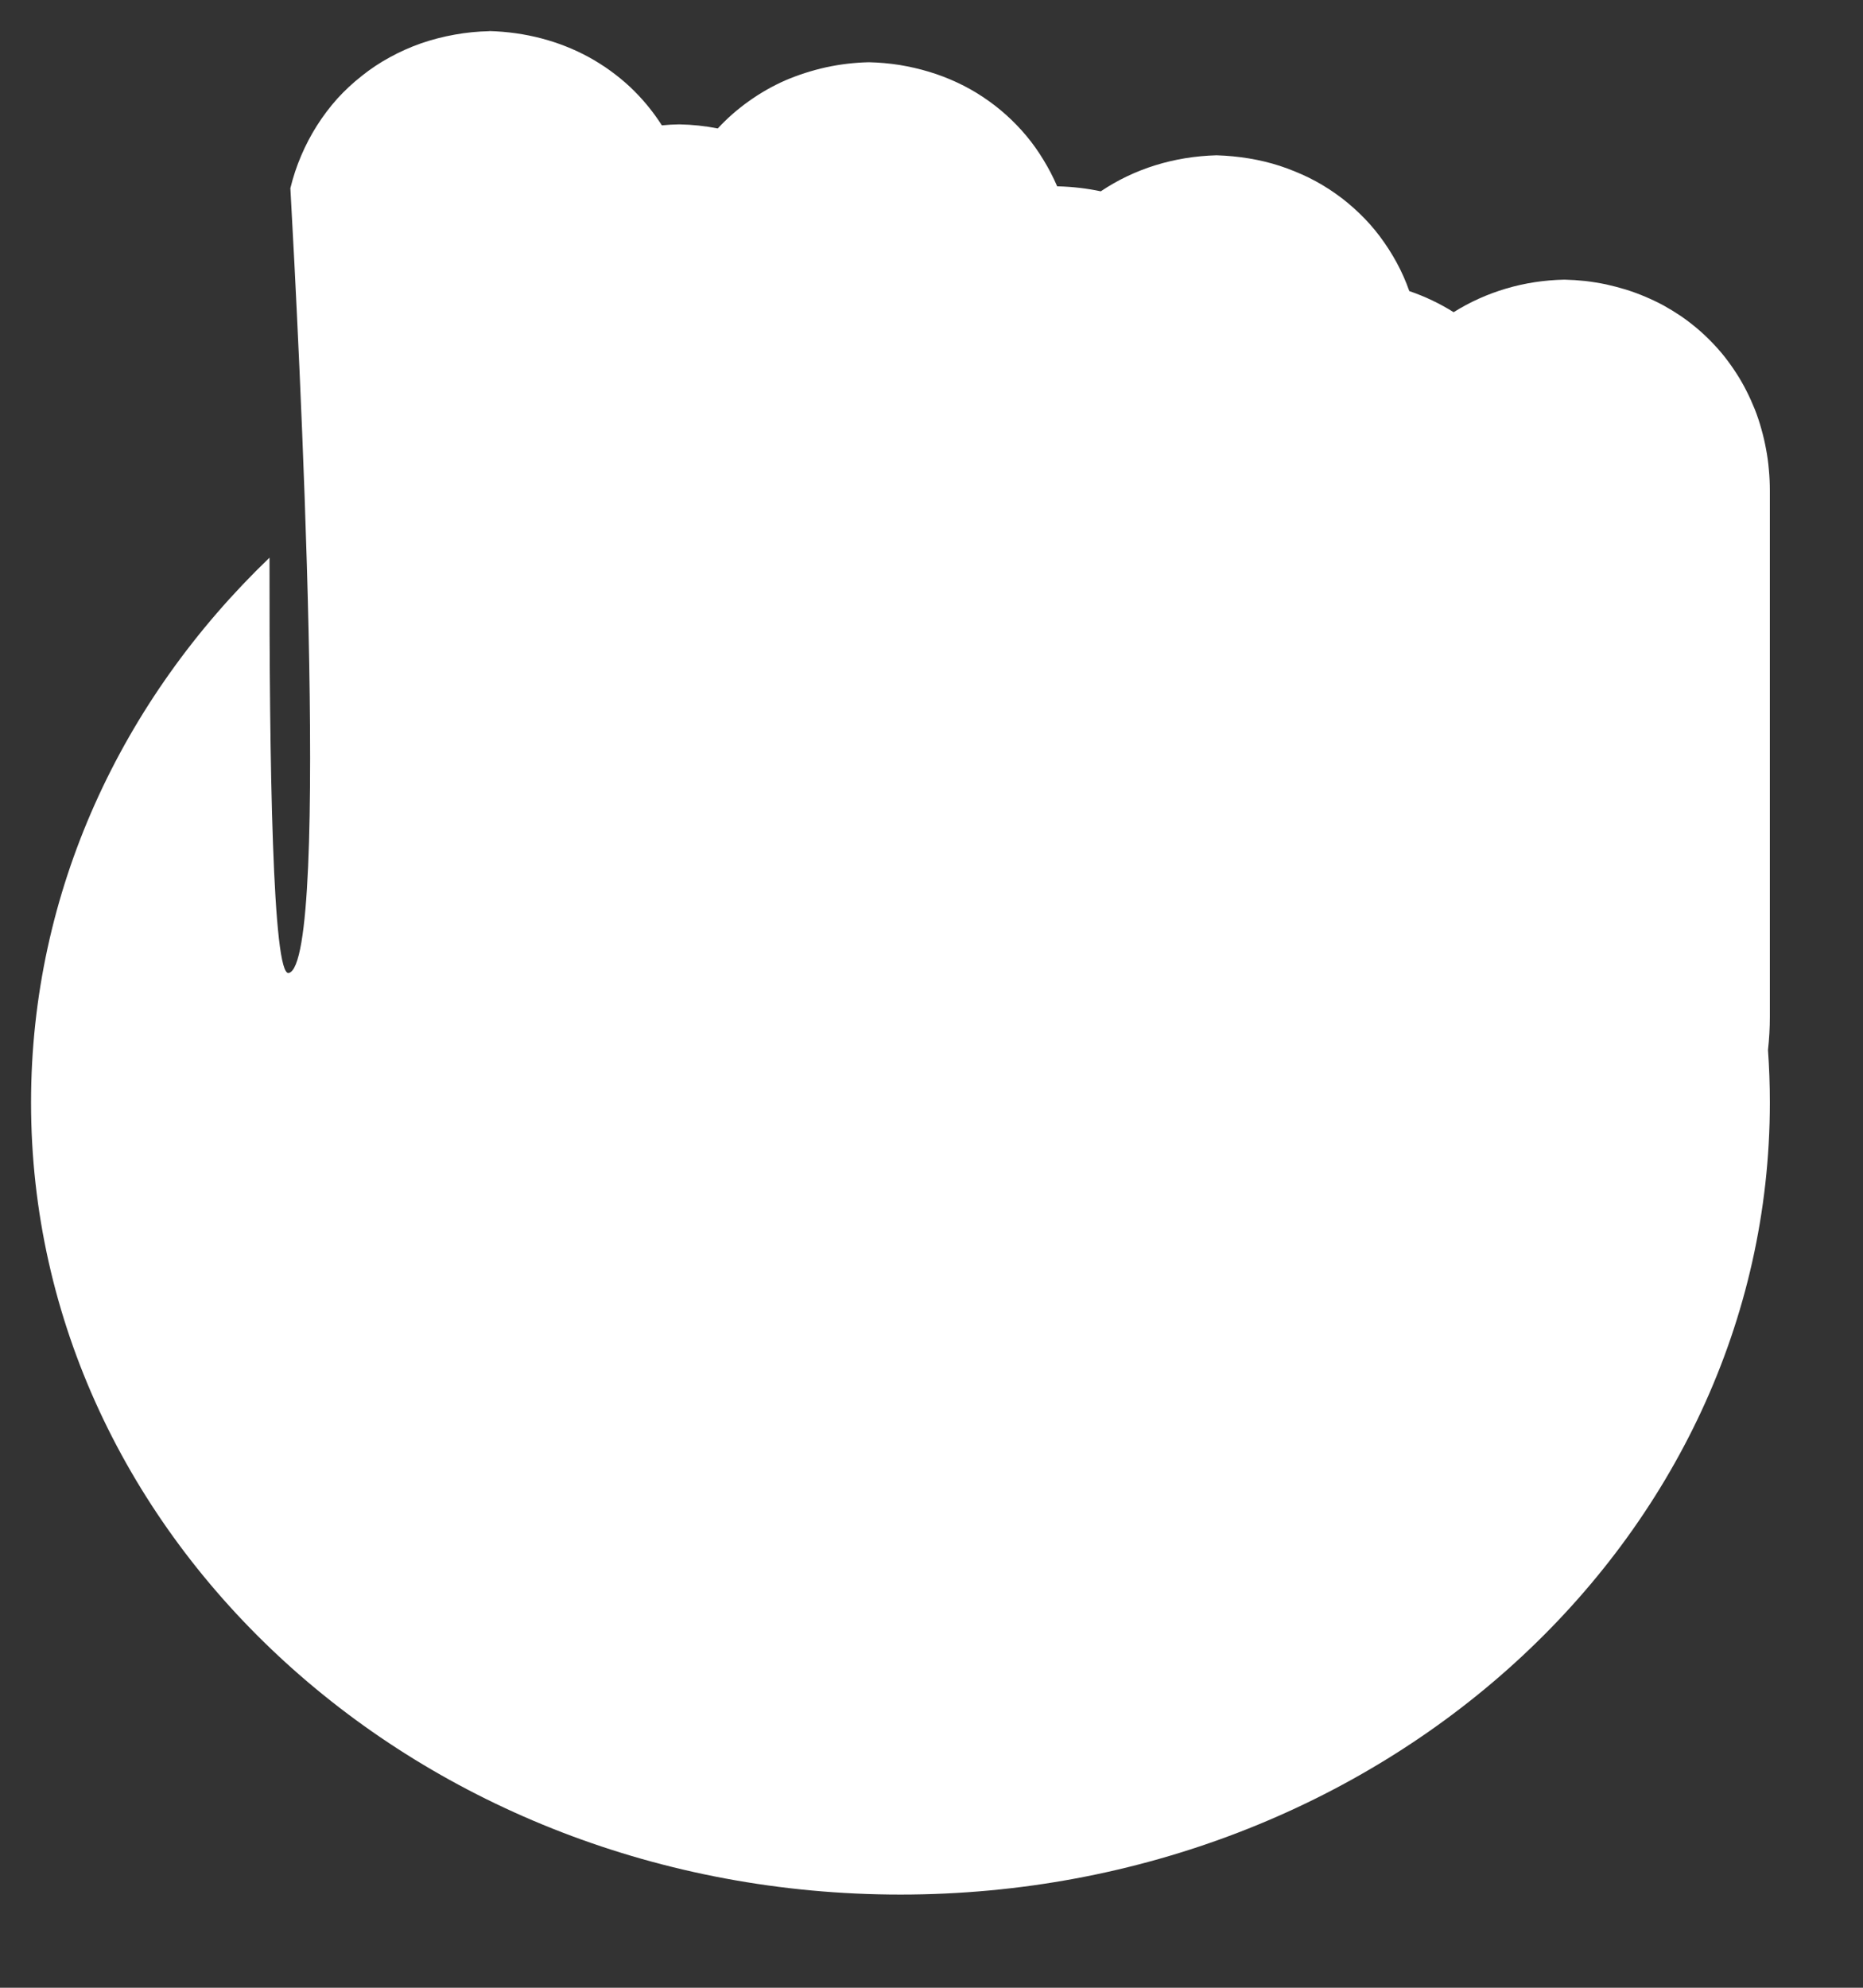 <svg xmlns="http://www.w3.org/2000/svg" width="15" height="16"><rect width="100%" height="100%" fill="#333333" stroke="none"/><path fill="#FFF" fill-rule="evenodd" d="M3.94.25h.046-.09.045zm0 0q.216.006.419.059.202.053.382.151.18.099.33.238.148.139.258.311.07-.007.14-.008.158.003.31.033.114-.123.251-.22.137-.098.293-.167Q6.48.58 6.65.542q.17-.037.346-.041.126.003.247.022.122.02.238.055.116.035.225.086.108.05.207.116.1.066.188.145.088.079.164.17.075.09.137.193.062.101.11.212h.057H8.511h.012q.174.005.34.04.202-.136.44-.21.236-.073.492-.08.132.004.26.025t.249.06q.121.04.234.095.113.056.215.128.102.072.192.159.09.086.165.186.075.1.135.21.06.11.102.23.19.065.357.17.196-.123.422-.19.226-.067.47-.072.085.002.169.011.084.01.166.027.081.018.16.042.08.025.155.057.076.032.147.07.072.04.139.085.067.046.129.098.062.052.118.11.057.058.107.121.05.064.094.132t.081.141q.037.073.068.15.03.076.052.156.023.08.038.162.016.082.023.167.008.084.008.17v4.235q0 .131-.015.267c.01.14.015.28.015.423 0 3.52-3.134 6.375-7 6.375s-7-2.854-7-6.375c0-1.7.73-3.244 1.92-4.386-.002 1.658.025 3.372.155 3.343.343-.079.078-5.159.013-6.317q.033-.136.087-.262.054-.127.127-.242.073-.115.163-.216.091-.1.198-.184.106-.085.226-.15.12-.066.251-.112.13-.045.27-.07.138-.025.28-.028zm8.655 2h-.045.09-.045zm-2.8-1H9.75h.09-.045zM6.995.5H6.95h.09-.045zM5.468 1h-.045.09-.045z"/></svg>
